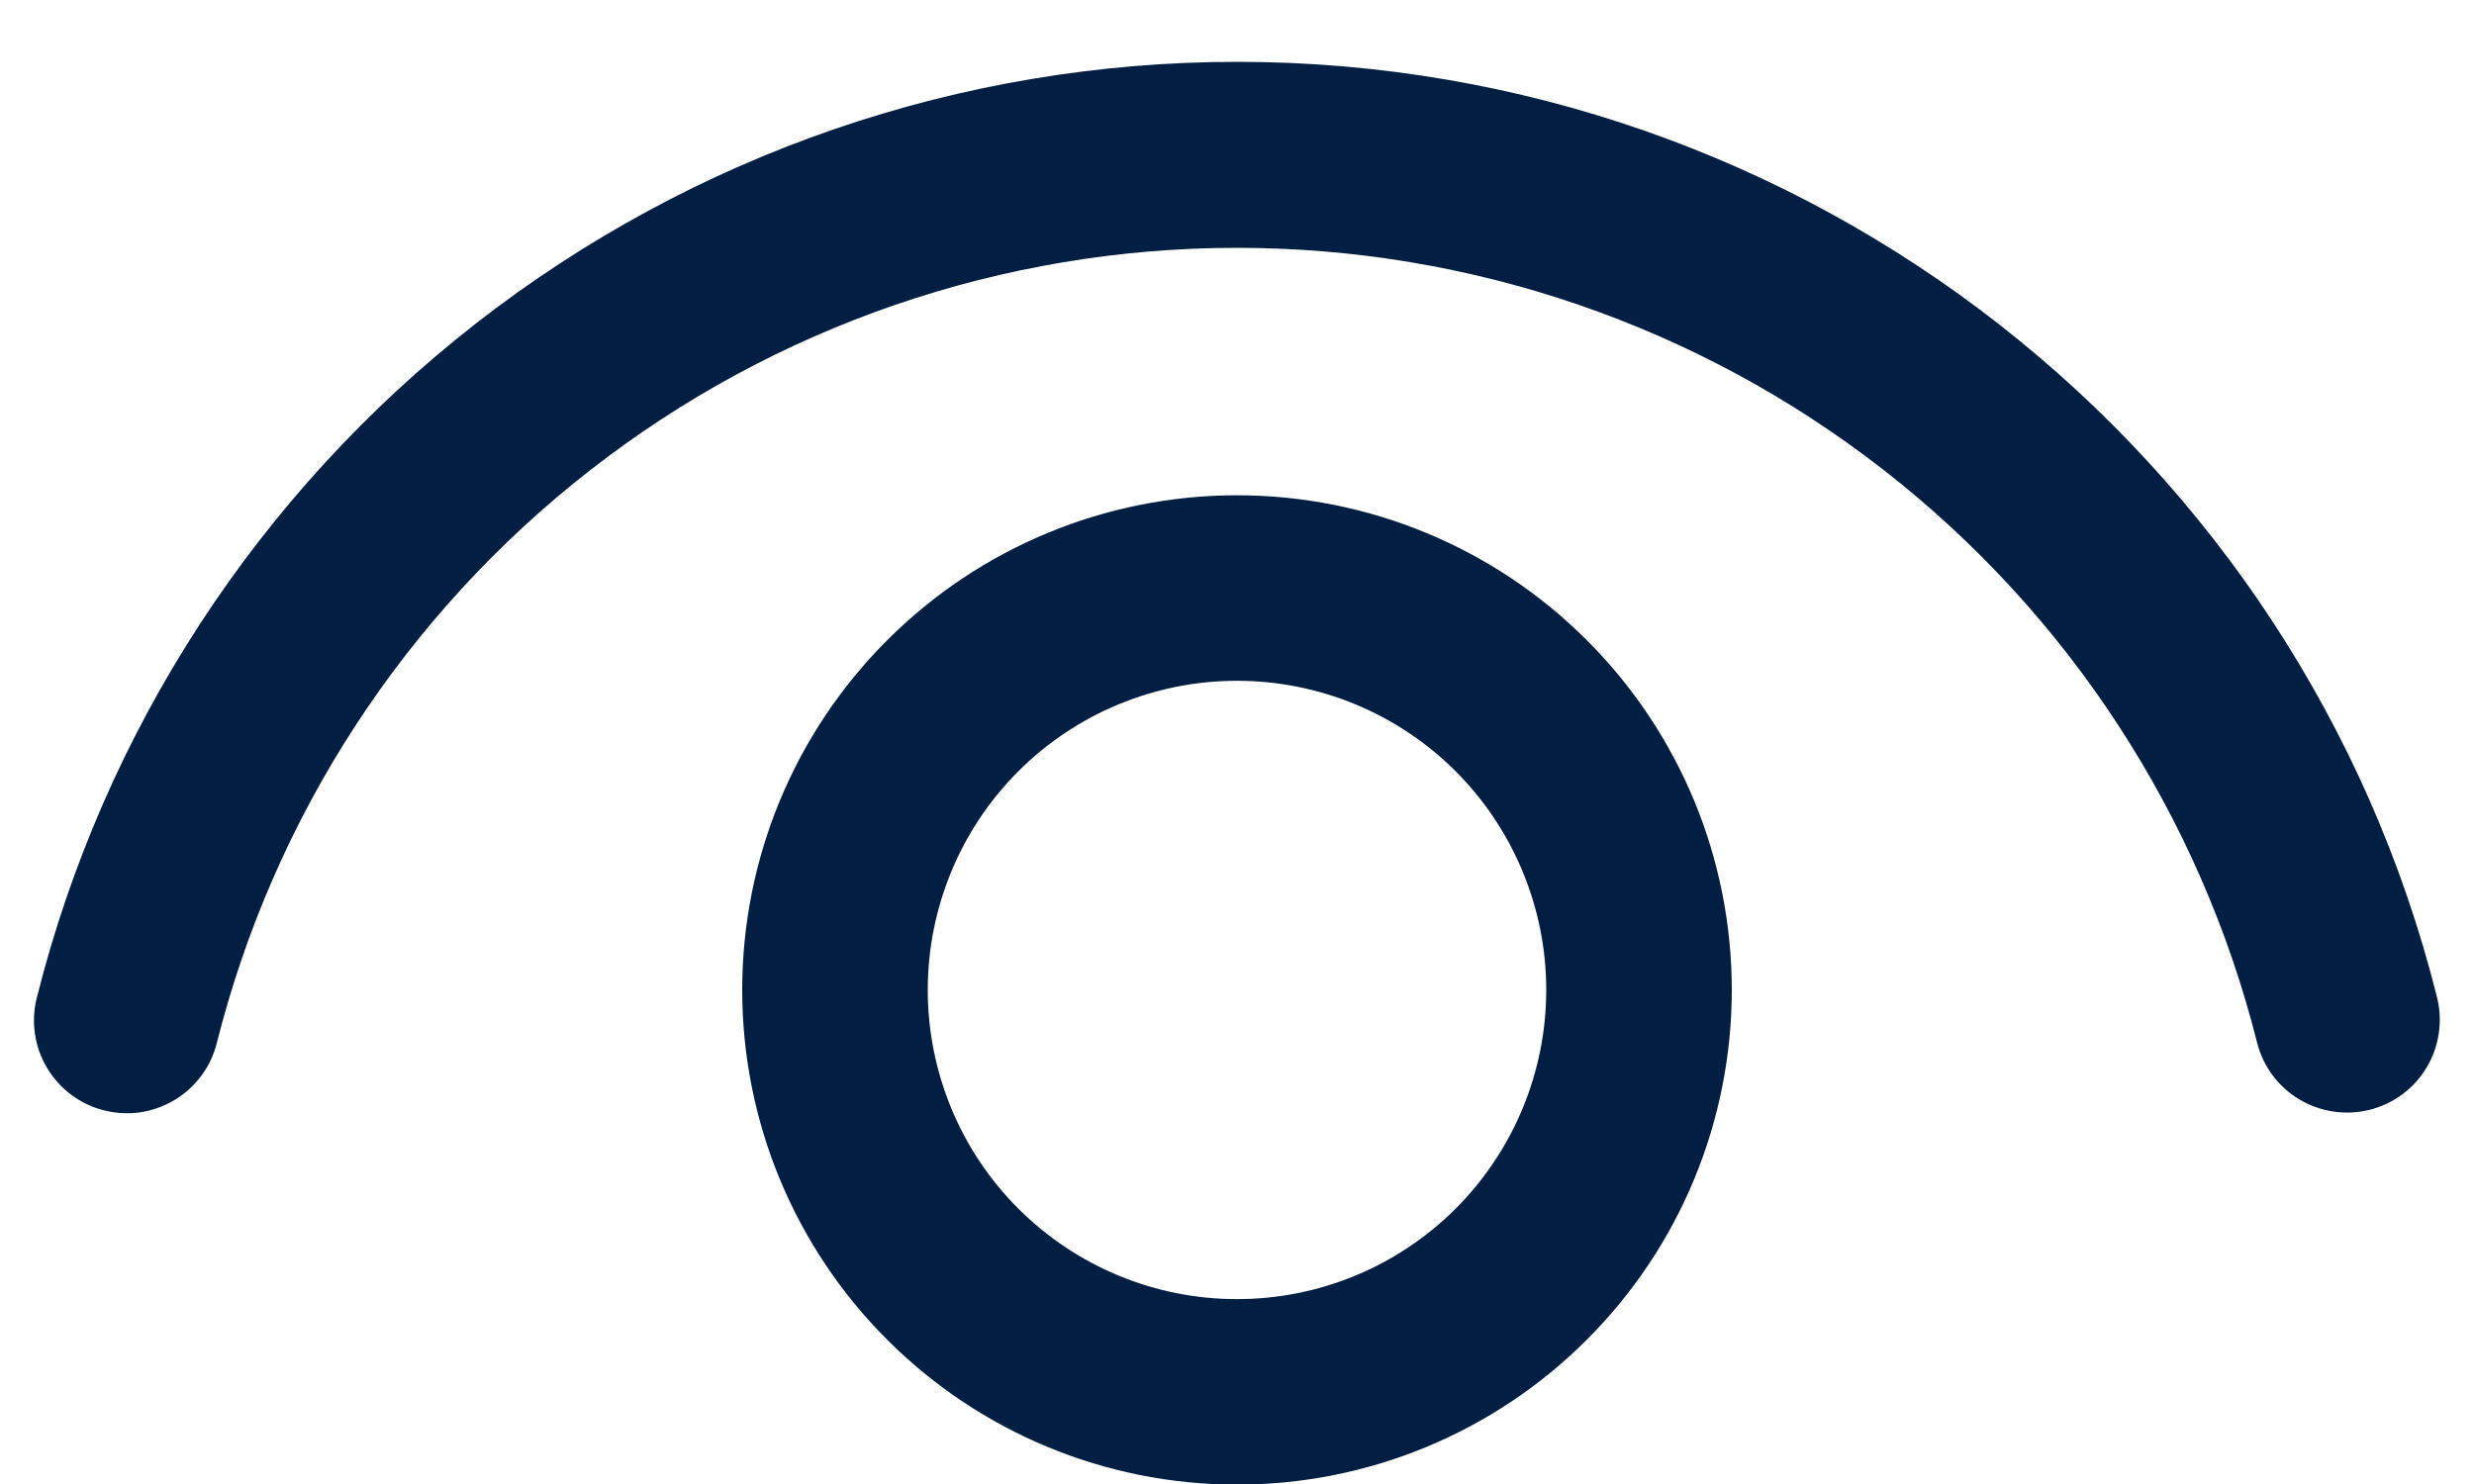 <svg width="20" height="12" viewBox="0 0 20 12" fill="none" xmlns="http://www.w3.org/2000/svg">
<path d="M10 4.005C11.061 4.005 12.078 4.426 12.828 5.177C13.579 5.927 14 6.944 14 8.005C14 9.066 13.579 10.083 12.828 10.833C12.078 11.584 11.061 12.005 10 12.005C8.939 12.005 7.922 11.584 7.172 10.833C6.421 10.083 6 9.066 6 8.005C6 6.944 6.421 5.927 7.172 5.177C7.922 4.426 8.939 4.005 10 4.005ZM10 5.505C9.337 5.505 8.701 5.768 8.232 6.237C7.763 6.706 7.5 7.342 7.5 8.005C7.5 8.668 7.763 9.304 8.232 9.773C8.701 10.242 9.337 10.505 10 10.505C10.663 10.505 11.299 10.242 11.768 9.773C12.236 9.304 12.5 8.668 12.5 8.005C12.5 7.342 12.236 6.706 11.768 6.237C11.299 5.768 10.663 5.505 10 5.505ZM10 0.5C14.613 0.5 18.596 3.65 19.701 8.064C19.749 8.257 19.719 8.461 19.617 8.632C19.515 8.803 19.349 8.926 19.156 8.974C18.963 9.022 18.759 8.992 18.588 8.89C18.417 8.788 18.294 8.622 18.246 8.429C17.783 6.592 16.72 4.963 15.226 3.799C13.732 2.635 11.892 2.003 9.998 2.004C8.104 2.004 6.264 2.637 4.771 3.802C3.277 4.966 2.215 6.596 1.753 8.433C1.729 8.529 1.687 8.619 1.628 8.698C1.569 8.777 1.496 8.844 1.411 8.895C1.327 8.945 1.233 8.979 1.136 8.994C1.038 9.008 0.939 9.003 0.843 8.979C0.748 8.956 0.658 8.913 0.579 8.855C0.499 8.796 0.433 8.722 0.382 8.638C0.331 8.553 0.297 8.46 0.283 8.362C0.268 8.265 0.273 8.166 0.297 8.07C0.839 5.907 2.089 3.988 3.847 2.616C5.604 1.245 7.77 0.5 10 0.5Z" fill="#021E42"/>
</svg>
